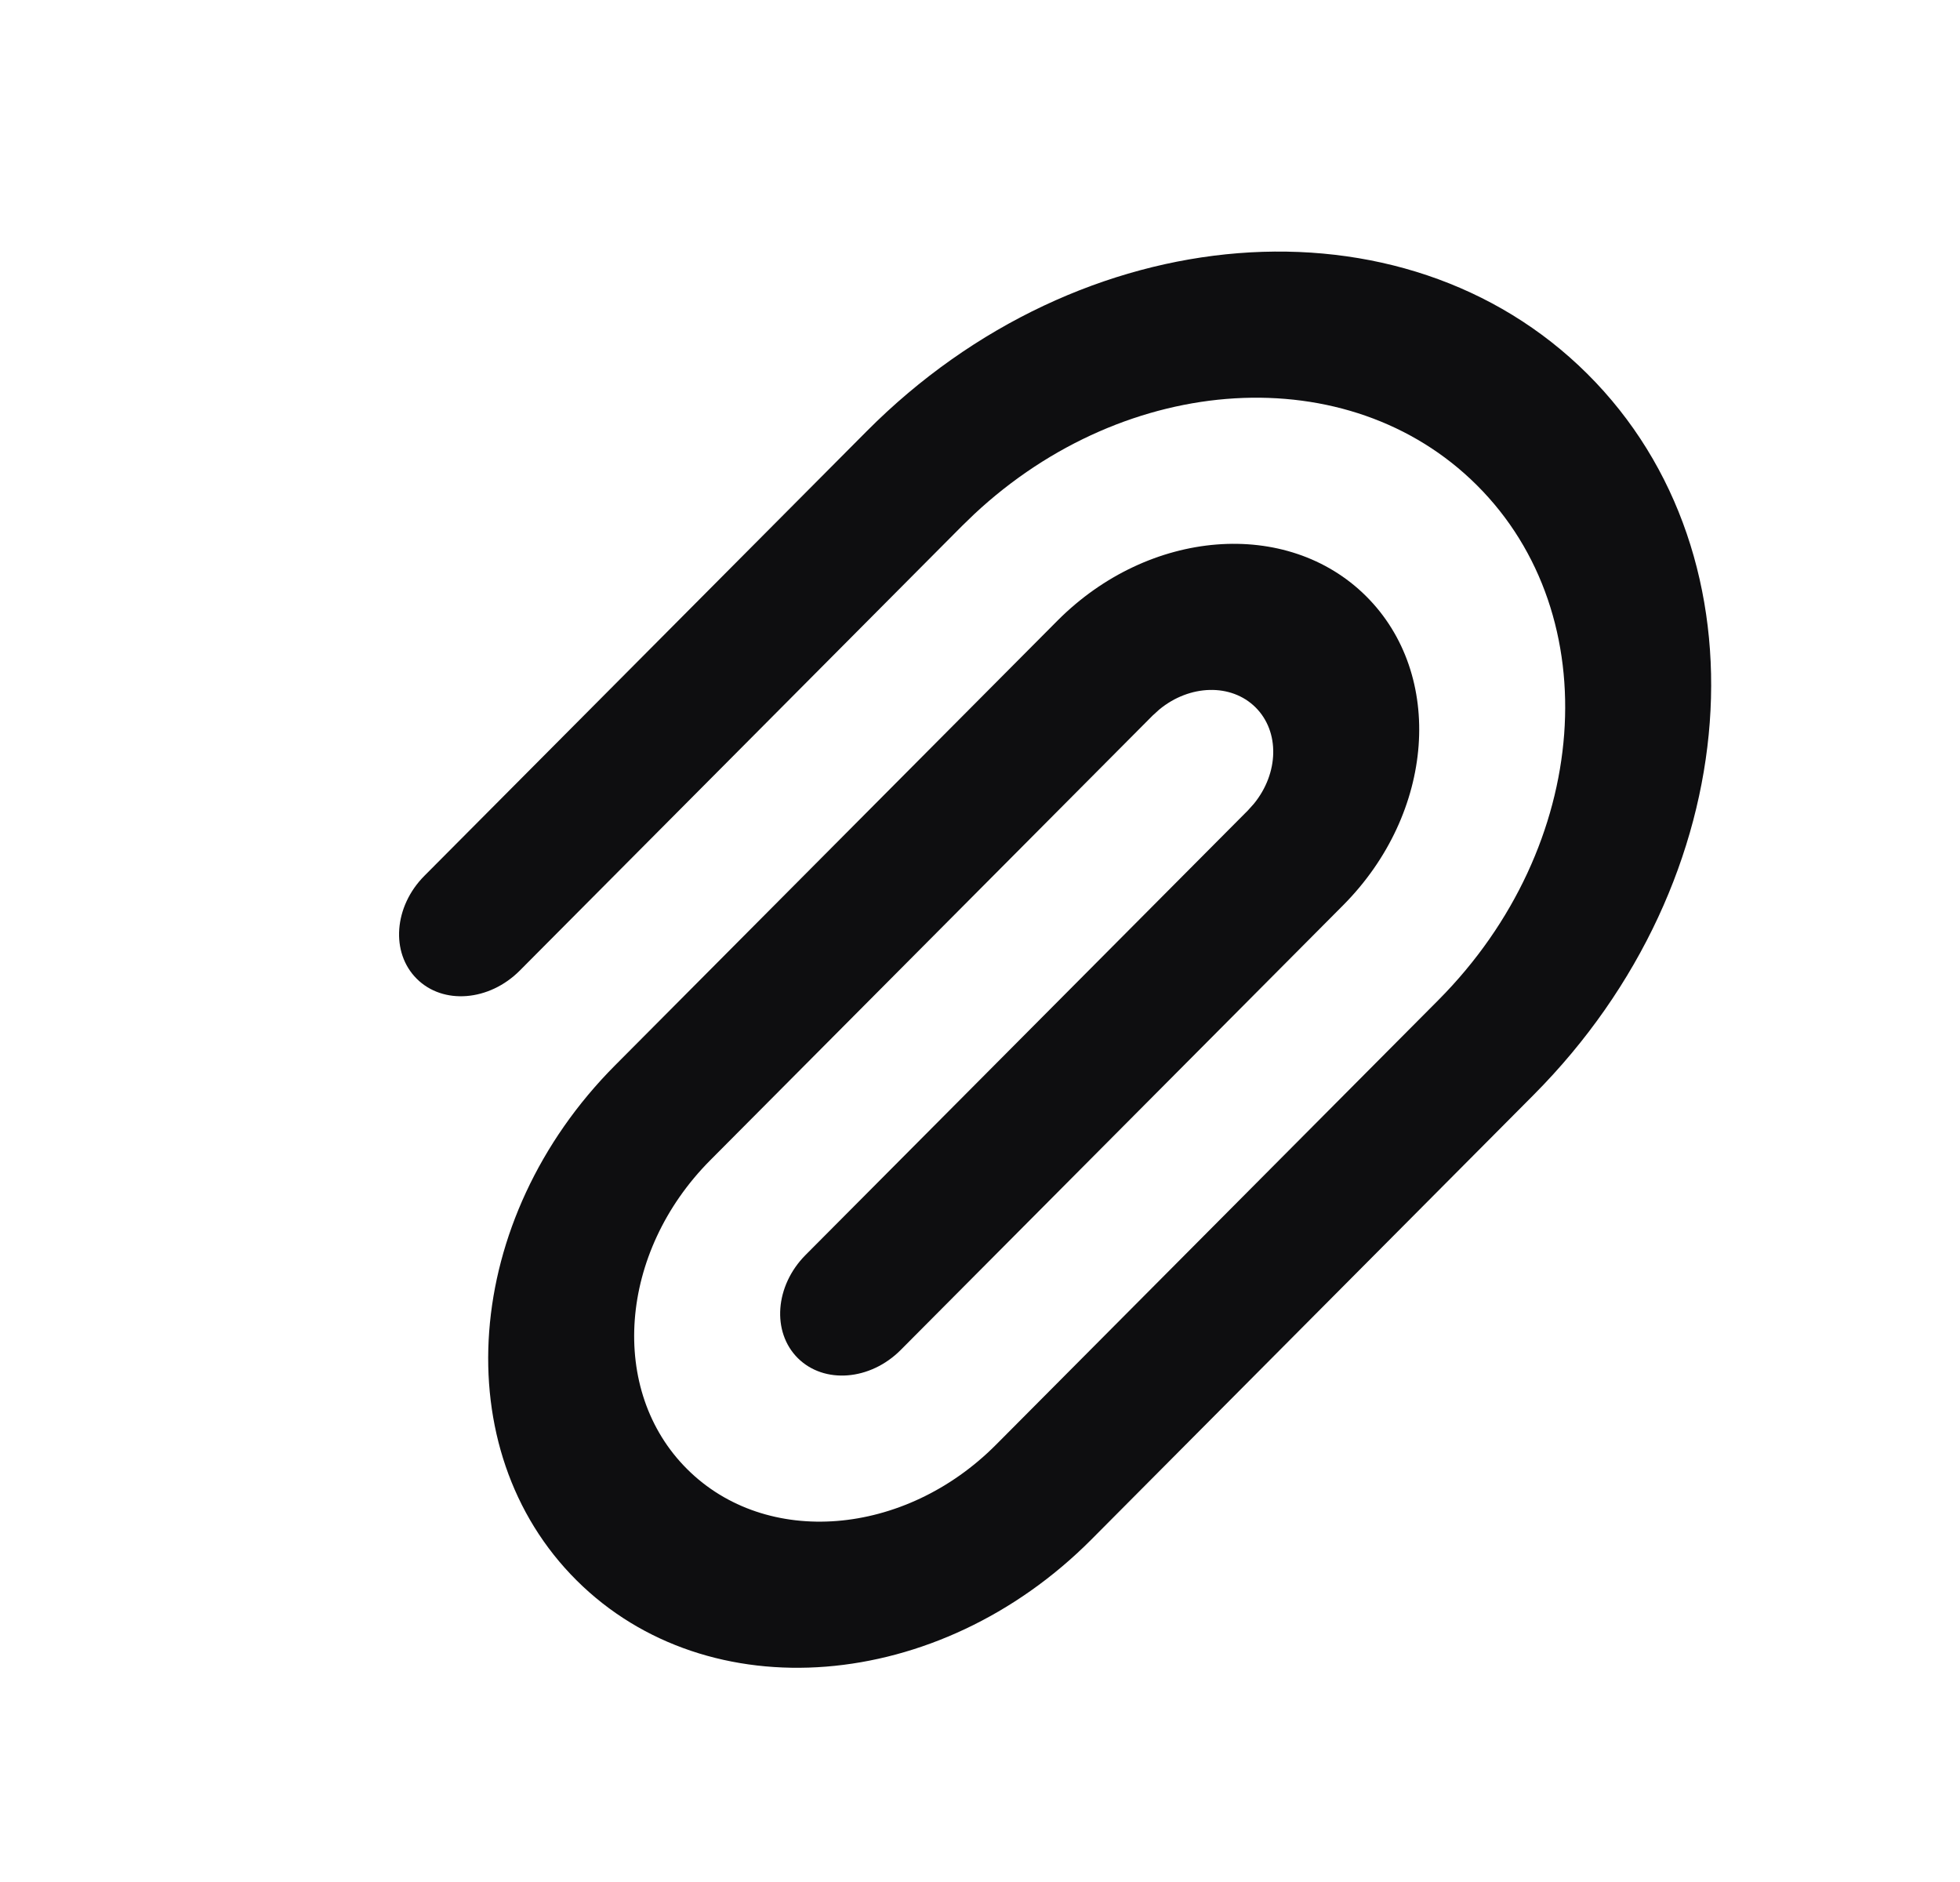 <svg width="25" height="24" viewBox="0 0 25 24" fill="none" xmlns="http://www.w3.org/2000/svg">
<g clip-path="url(#clip0_891_897)">
<path fill-rule="evenodd" clip-rule="evenodd" d="M13.92 19.633C11.972 21.59 9.033 21.824 7.355 20.154C5.677 18.485 5.896 15.544 7.844 13.587L13.487 7.916C14.655 6.742 16.419 6.602 17.425 7.603C18.432 8.605 18.301 10.369 17.132 11.544L11.489 17.215C11.1 17.606 10.512 17.653 10.176 17.319C9.841 16.985 9.885 16.397 10.274 16.005L15.917 10.335L15.995 10.248C16.311 9.86 16.326 9.331 16.015 9.021C15.703 8.711 15.174 8.729 14.788 9.047L14.702 9.125L9.059 14.796C7.89 15.971 7.759 17.735 8.766 18.736C9.772 19.738 11.536 19.598 12.704 18.424L18.347 12.753C20.295 10.795 20.514 7.855 18.836 6.186C17.203 4.56 14.373 4.739 12.427 6.556L12.271 6.707L6.629 12.378C6.239 12.769 5.651 12.816 5.316 12.482C4.98 12.148 5.024 11.56 5.413 11.169L11.056 5.498C13.783 2.757 17.898 2.431 20.247 4.768C22.596 7.105 22.289 11.222 19.562 13.962L13.92 19.633Z" fill="#0E0E10"/>
</g>
<defs>
<clipPath id="clip0_891_897">
<rect width="24" height="24" fill="white" transform="translate(0.5)"/>
</clipPath>
</defs>
</svg>
